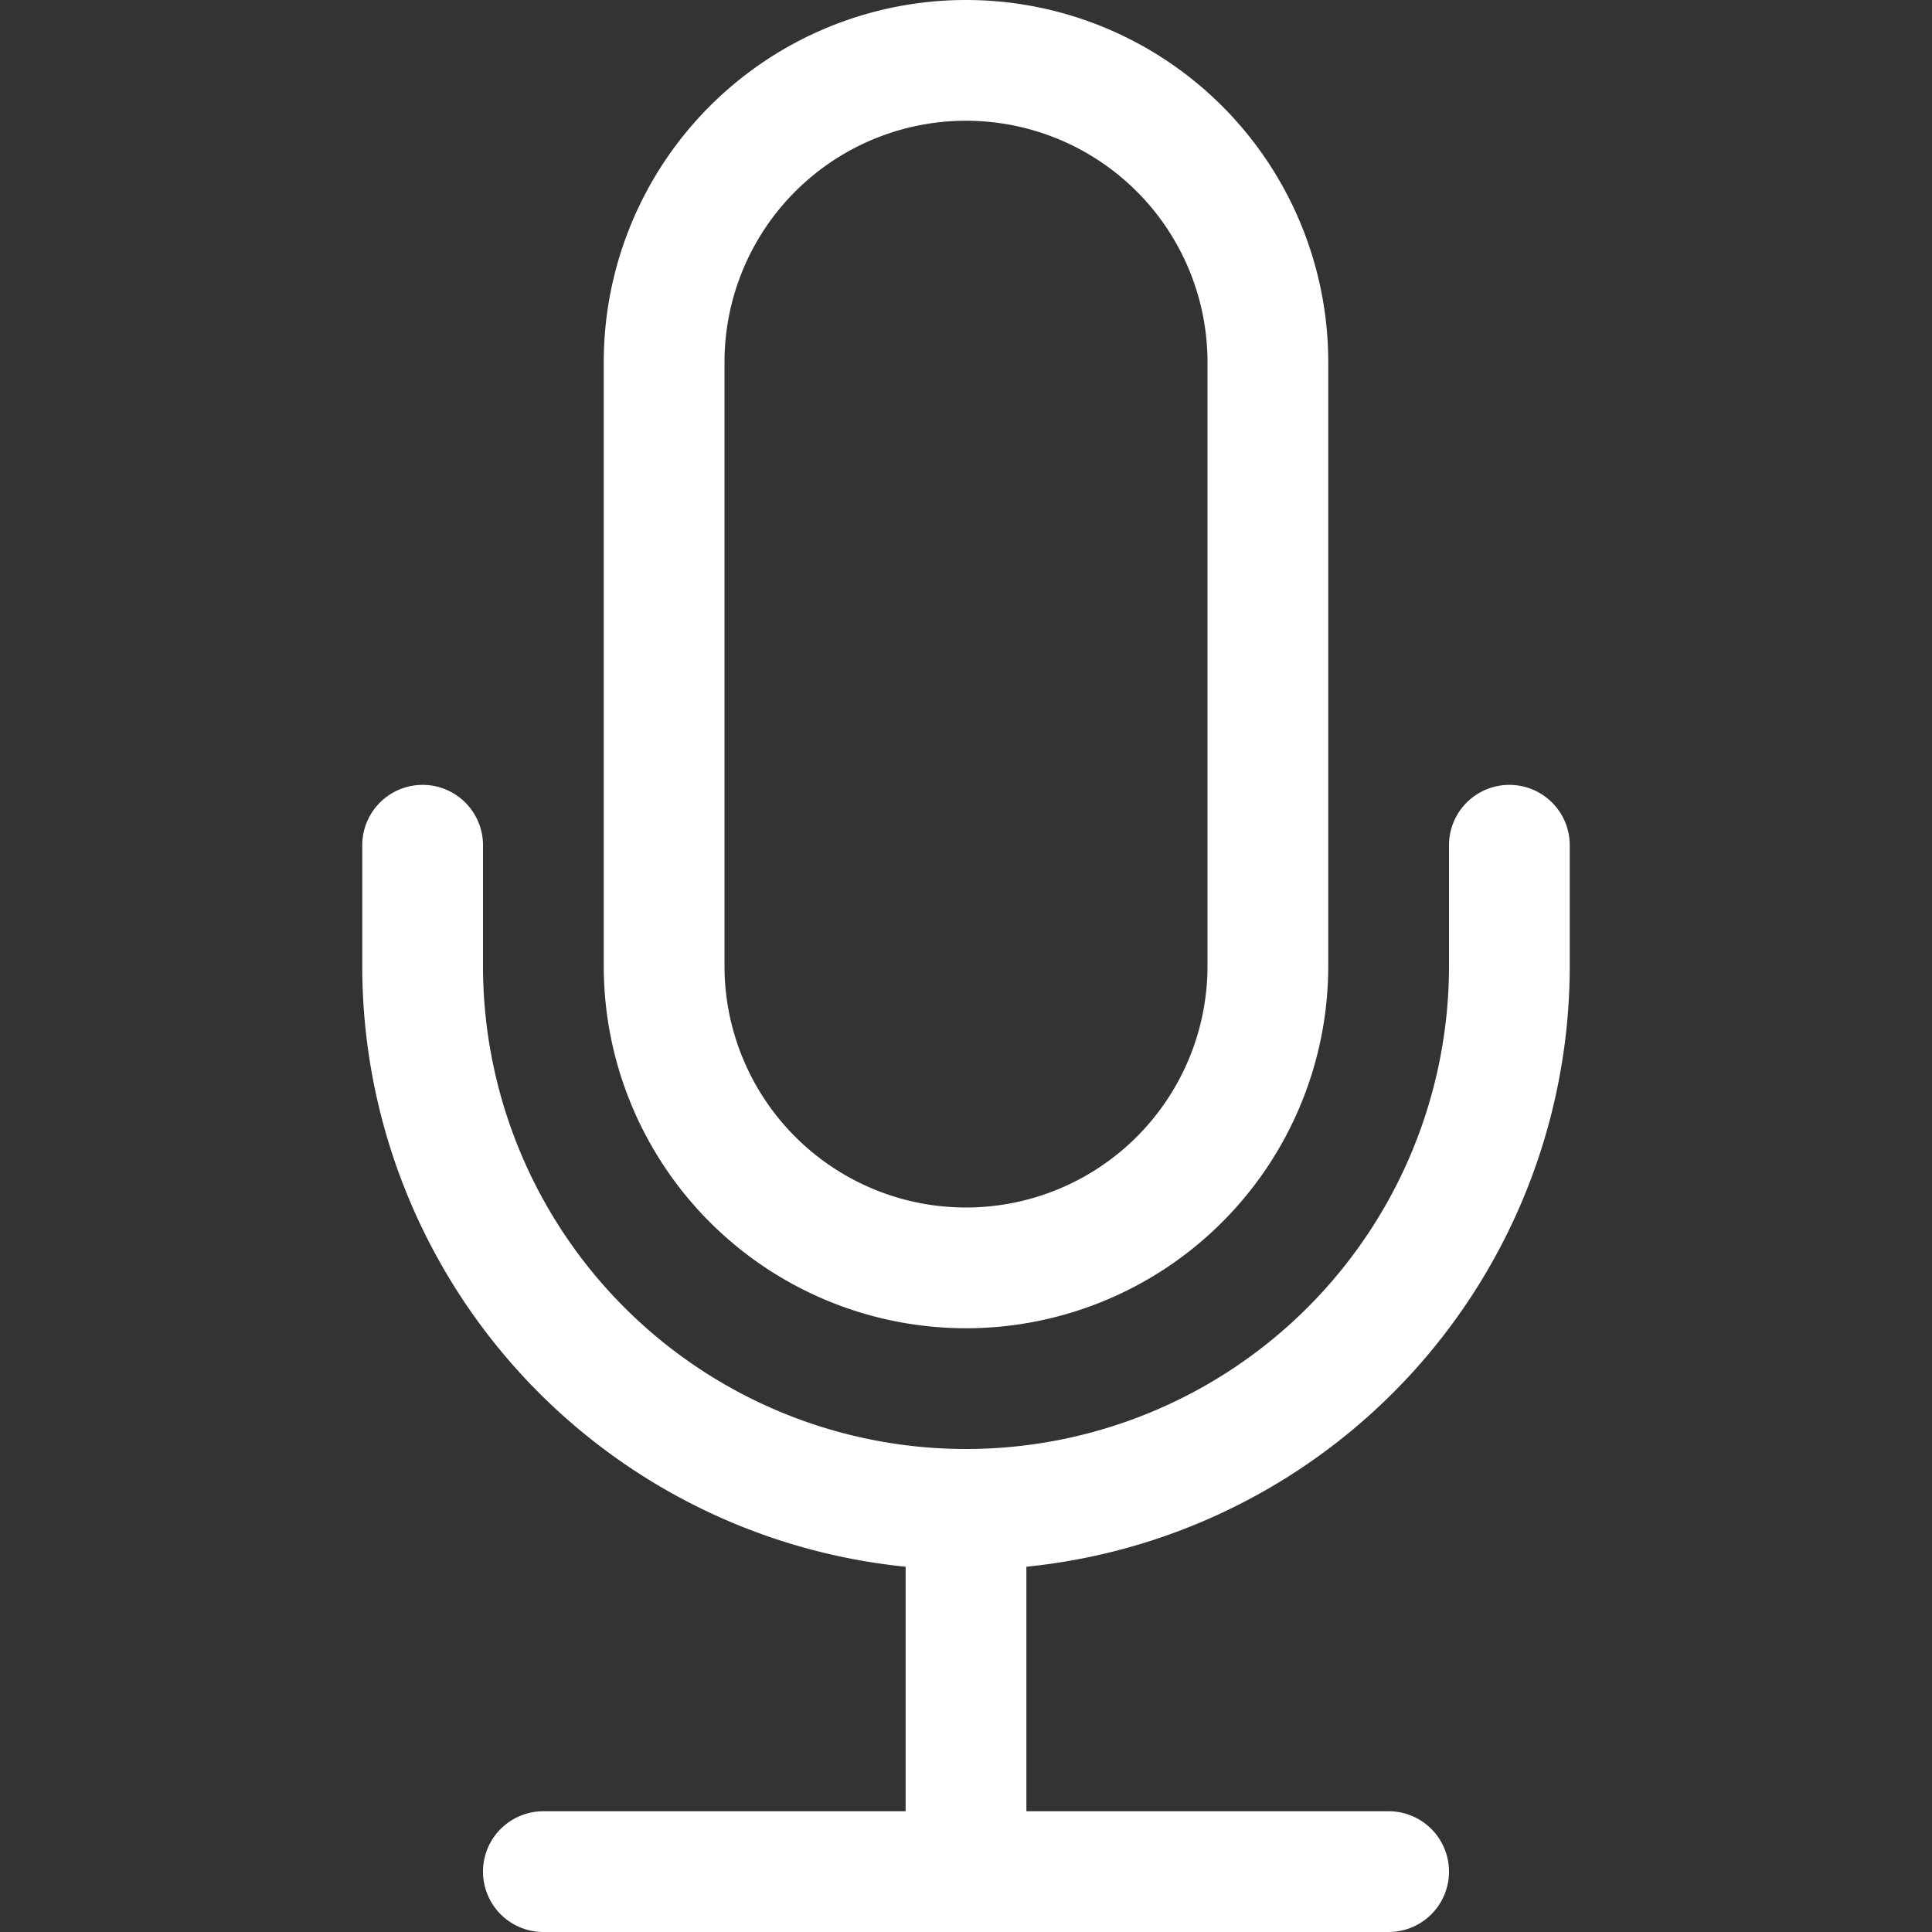 <svg xmlns="http://www.w3.org/2000/svg" width="16" height="16" fill="white" class="bi bi-mic" viewBox="0 0 16 16">
  <rect x="0" y="0" width="16" height="16" fill="#333333" stroke="none"/>
  <path d="M 3.5 6.5 A 0.5 0.5 0 0 1 4 7 v 1 a 4 4 0 0 0 8 0 V 7 a 0.5 0.5 0 0 1 1 0 v 1 a 5 5 0 0 1 -4.5 4.975 V 15 h 3 a 0.5 0.5 0 0 1 0 1 h -7 a 0.5 0.5 0 0 1 0 -1 h 3 v -2.025 A 5 5 0 0 1 3 8 V 7 a 0.5 0.5 0 0 1 0.5 -0.5 Z"/>
  <path d="M 10 8 a 2 2 0 1 1 -4 0 V 3 a 2 2 0 1 1 4 0 v 5 Z M 8 0 a 3 3 0 0 0 -3 3 v 5 a 3 3 0 0 0 6 0 V 3 a 3 3 0 0 0 -3 -3 Z"/>
</svg>